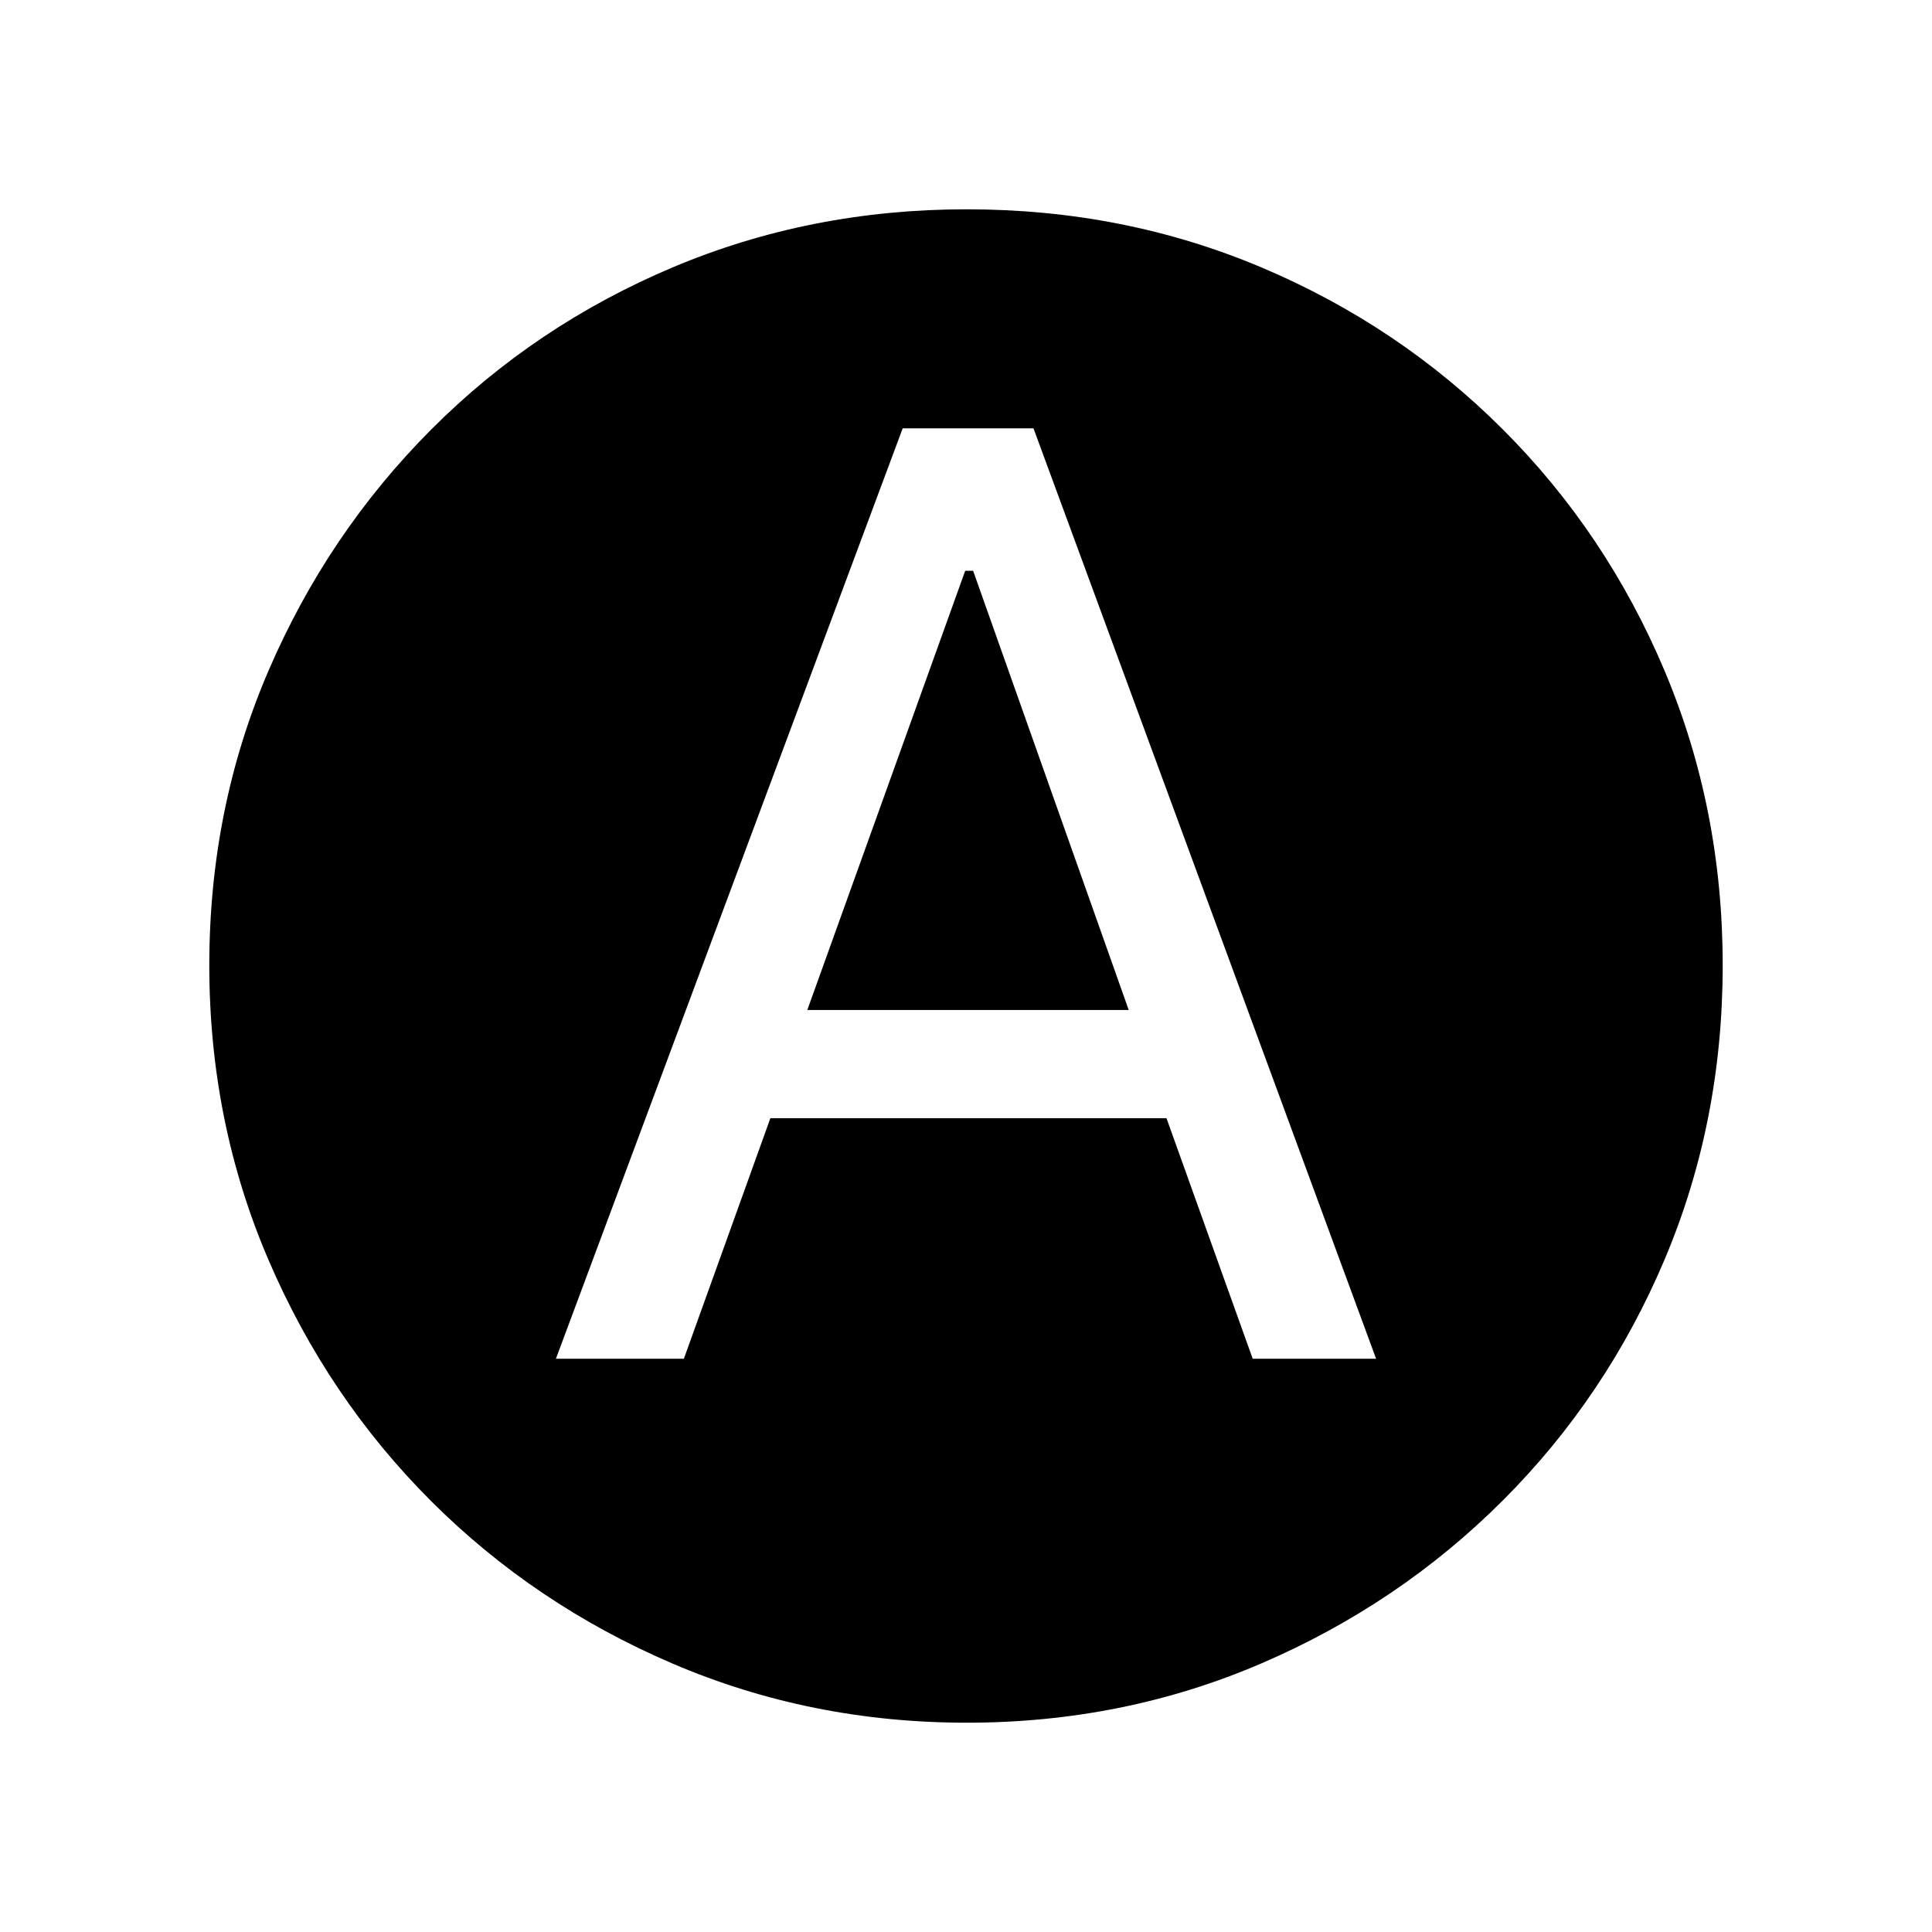 <svg xmlns="http://www.w3.org/2000/svg" height="20" viewBox="0 -960 960 960" width="20"><path d="M276.23-284.85h63.58l42.99-119.53h196.82l42.84 119.53h61.31l-170.23-462.3h-65l-172.31 462.3Zm124.92-173.3 78.45-218.23h3.94l77.31 218.23h-159.7ZM480.41-104q-77.59 0-146.17-29.36-68.57-29.36-120.02-80.76-51.45-51.4-80.83-119.88Q104-402.47 104-480.32q0-78.11 29.42-146.42 29.42-68.3 80.92-119.91 51.5-51.62 119.87-80.48Q402.59-856 480.32-856q78.1 0 146.4 28.84 68.29 28.84 119.92 80.42 51.63 51.58 80.49 120.07Q856-558.19 856-480.33q0 77.87-28.84 146.11-28.84 68.23-80.41 119.78-51.57 51.55-120.03 81Q558.25-104 480.41-104Z"/></svg>